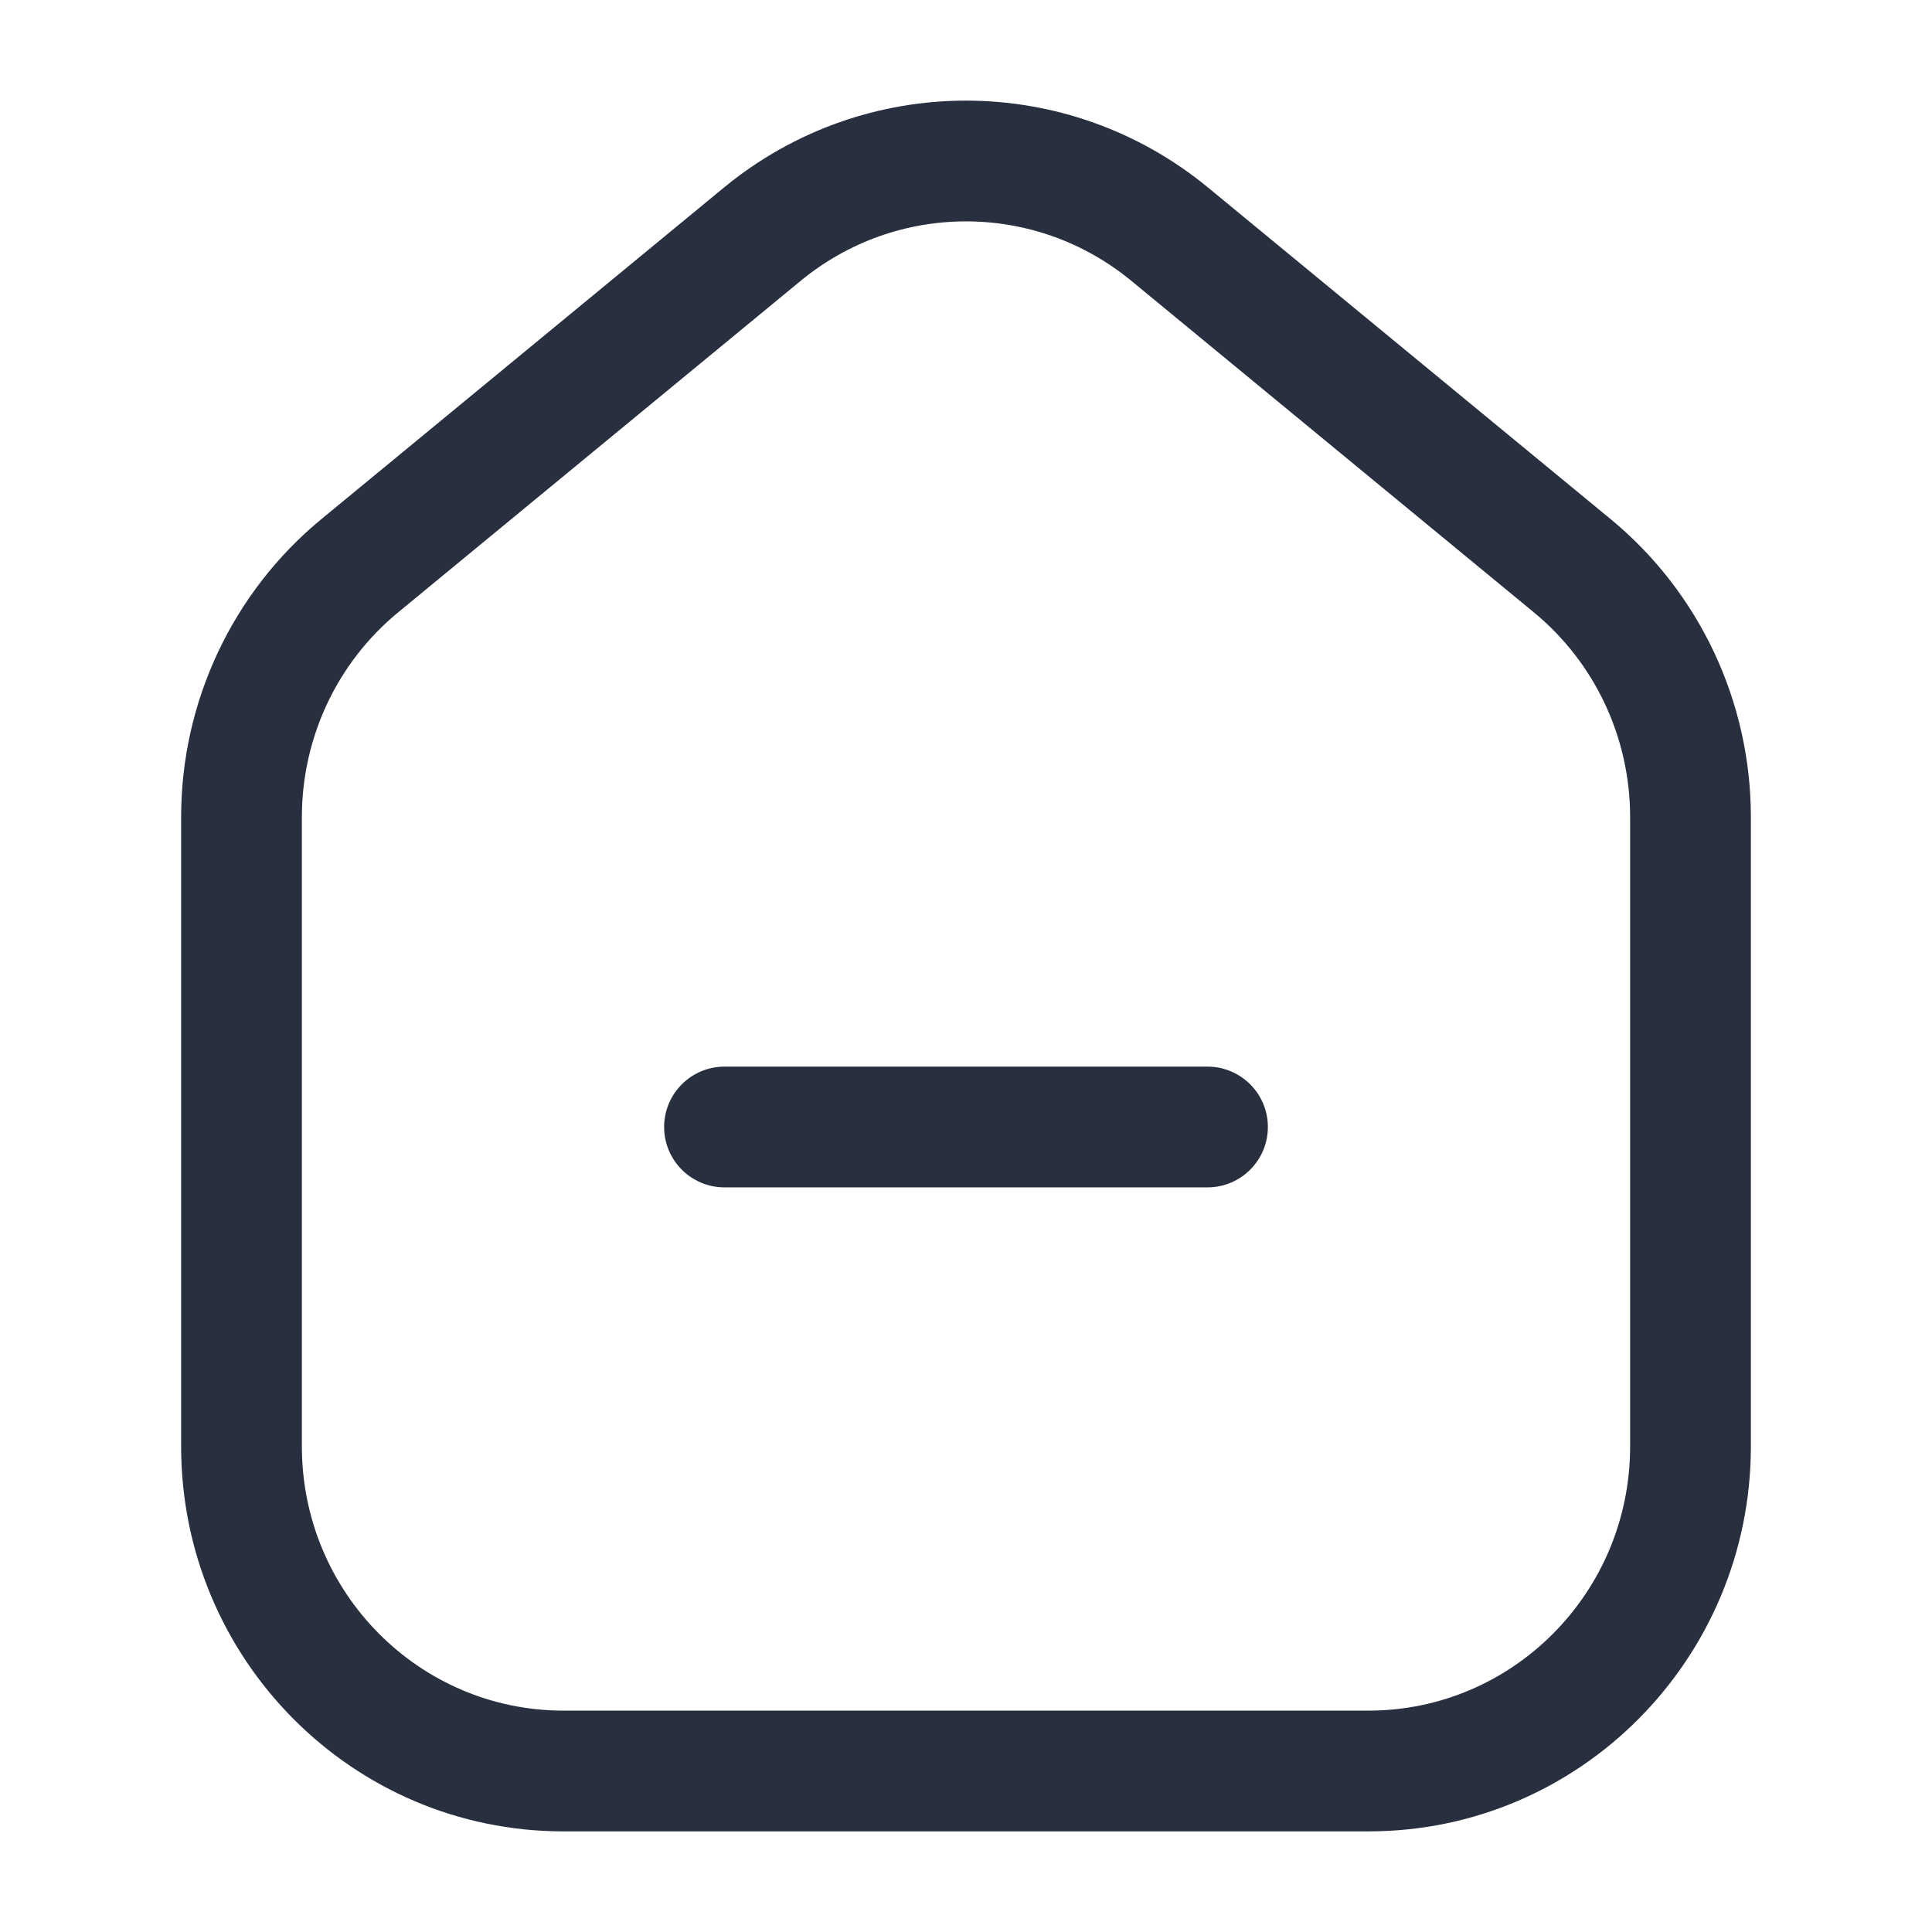 <svg width="24" height="24" viewBox="0 0 24 24" fill="none" xmlns="http://www.w3.org/2000/svg">
<path d="M4.47 7.027L3.993 6.448H3.993L4.47 7.027ZM9.47 2.909L8.993 2.33V2.33L9.47 2.909ZM14.53 2.909L14.053 3.488L14.53 2.909ZM19.53 7.027L19.053 7.606V7.606L19.53 7.027ZM15 14.75C15.414 14.75 15.75 14.414 15.75 14C15.75 13.586 15.414 13.25 15 13.25V14.75ZM9 13.25C8.586 13.25 8.25 13.586 8.25 14C8.25 14.414 8.586 14.75 9 14.75V13.25ZM20.25 10.15V17.967H21.75V10.15H20.25ZM17 21.25H7V22.75H17V21.25ZM3.75 17.967V10.15H2.25V17.967H3.75ZM4.947 7.606L9.947 3.488L8.993 2.33L3.993 6.448L4.947 7.606ZM14.053 3.488L19.053 7.606L20.007 6.448L15.007 2.33L14.053 3.488ZM9.947 3.488C11.142 2.504 12.858 2.504 14.053 3.488L15.007 2.33C13.258 0.89 10.742 0.89 8.993 2.33L9.947 3.488ZM7 21.25C5.211 21.25 3.75 19.786 3.75 17.967H2.25C2.25 20.603 4.371 22.75 7 22.75V21.25ZM20.25 17.967C20.25 19.786 18.789 21.25 17 21.25V22.75C19.629 22.75 21.75 20.603 21.75 17.967H20.25ZM21.75 10.15C21.75 8.717 21.111 7.357 20.007 6.448L19.053 7.606C19.81 8.228 20.25 9.162 20.25 10.15H21.75ZM3.75 10.15C3.75 9.162 4.19 8.228 4.947 7.606L3.993 6.448C2.889 7.357 2.25 8.717 2.25 10.15H3.75ZM15 13.25H9V14.75H15V13.25Z" fill="#28303F"/>
</svg>
